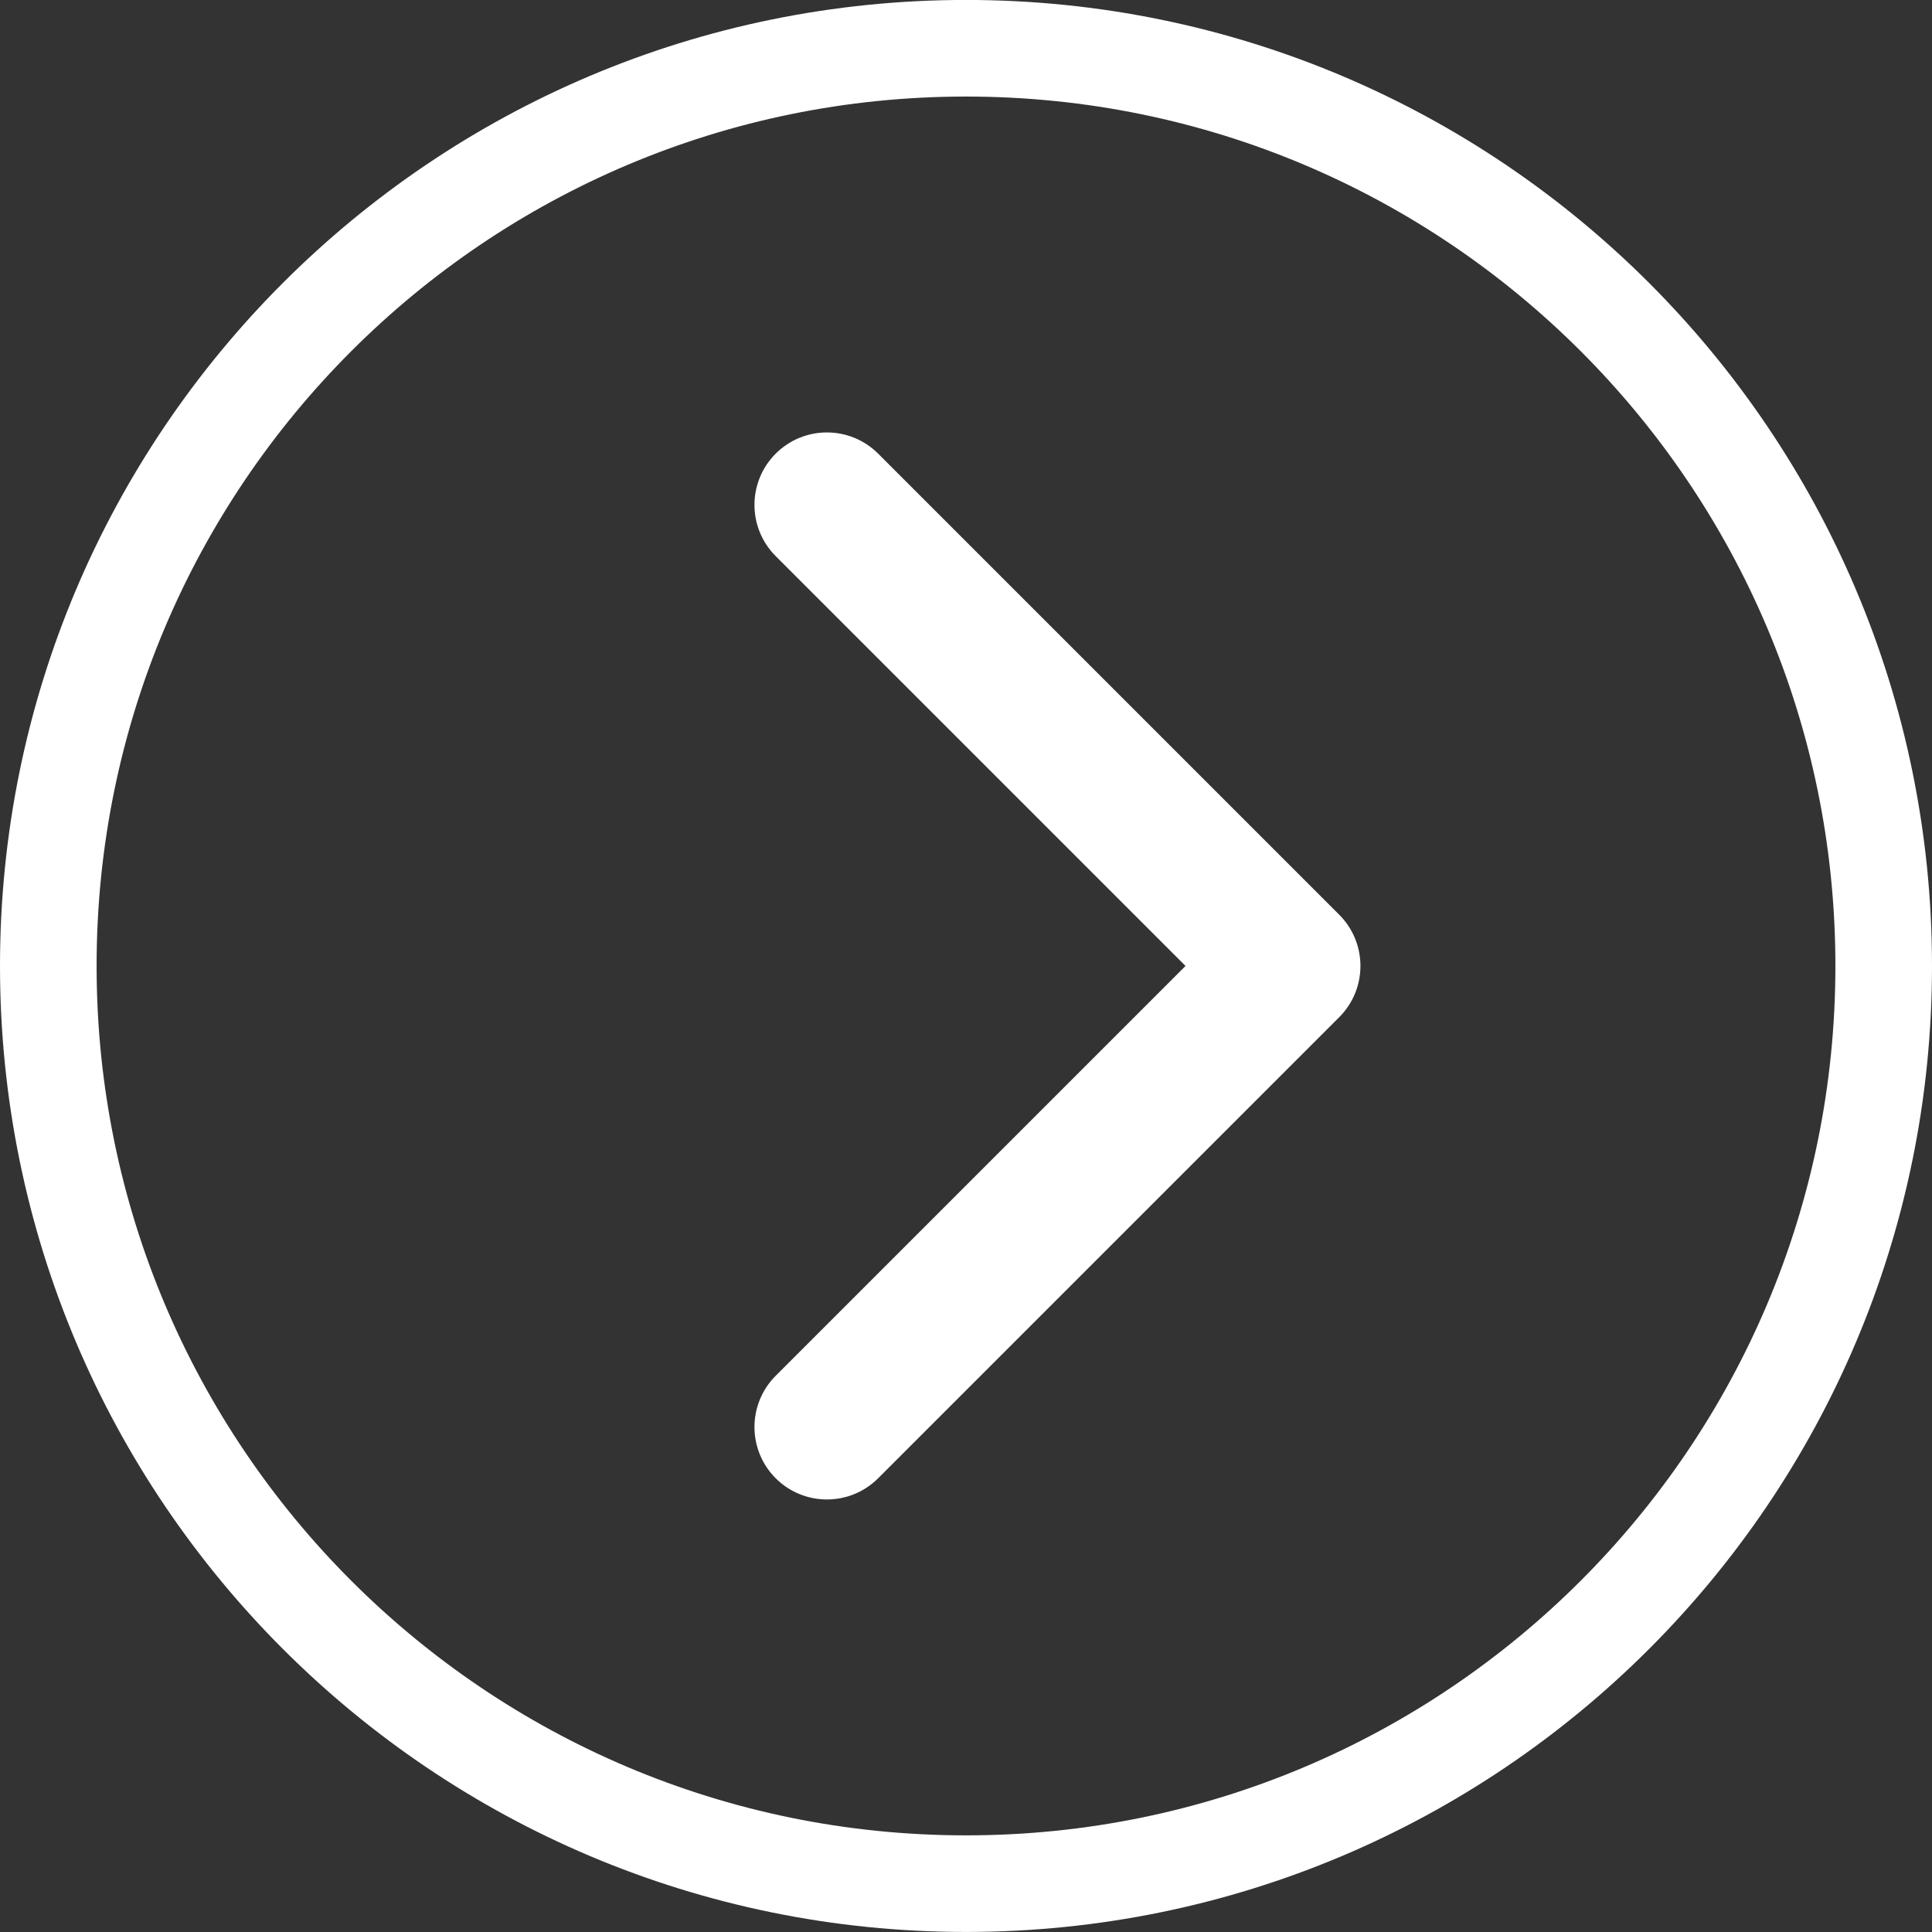 <svg width="40" height="40" viewBox="0 0 40 40" fill="none" xmlns="http://www.w3.org/2000/svg">
<rect x="0" y="0" width="40" height="40" fill="#333333" stroke="none"/>
<path d="M20 0.999C30.493 0.999 39 9.506 39 19.999C39 30.492 30.493 38.999 20 38.999C9.506 38.999 1 30.492 1 19.999C1 9.506 9.506 0.999 20 0.999Z" stroke="white" stroke-width="2"/>
<path d="M27.727 21.06C28.313 20.474 28.313 19.524 27.727 18.938L18.181 9.392C17.595 8.807 16.646 8.807 16.06 9.392C15.474 9.978 15.474 10.928 16.06 11.514L24.545 19.999L16.06 28.484C15.474 29.07 15.474 30.02 16.06 30.606C16.646 31.191 17.595 31.191 18.181 30.606L27.727 21.06ZM25.333 21.499H26.666V18.499H25.333V21.499Z" fill="white"/>
</svg>
